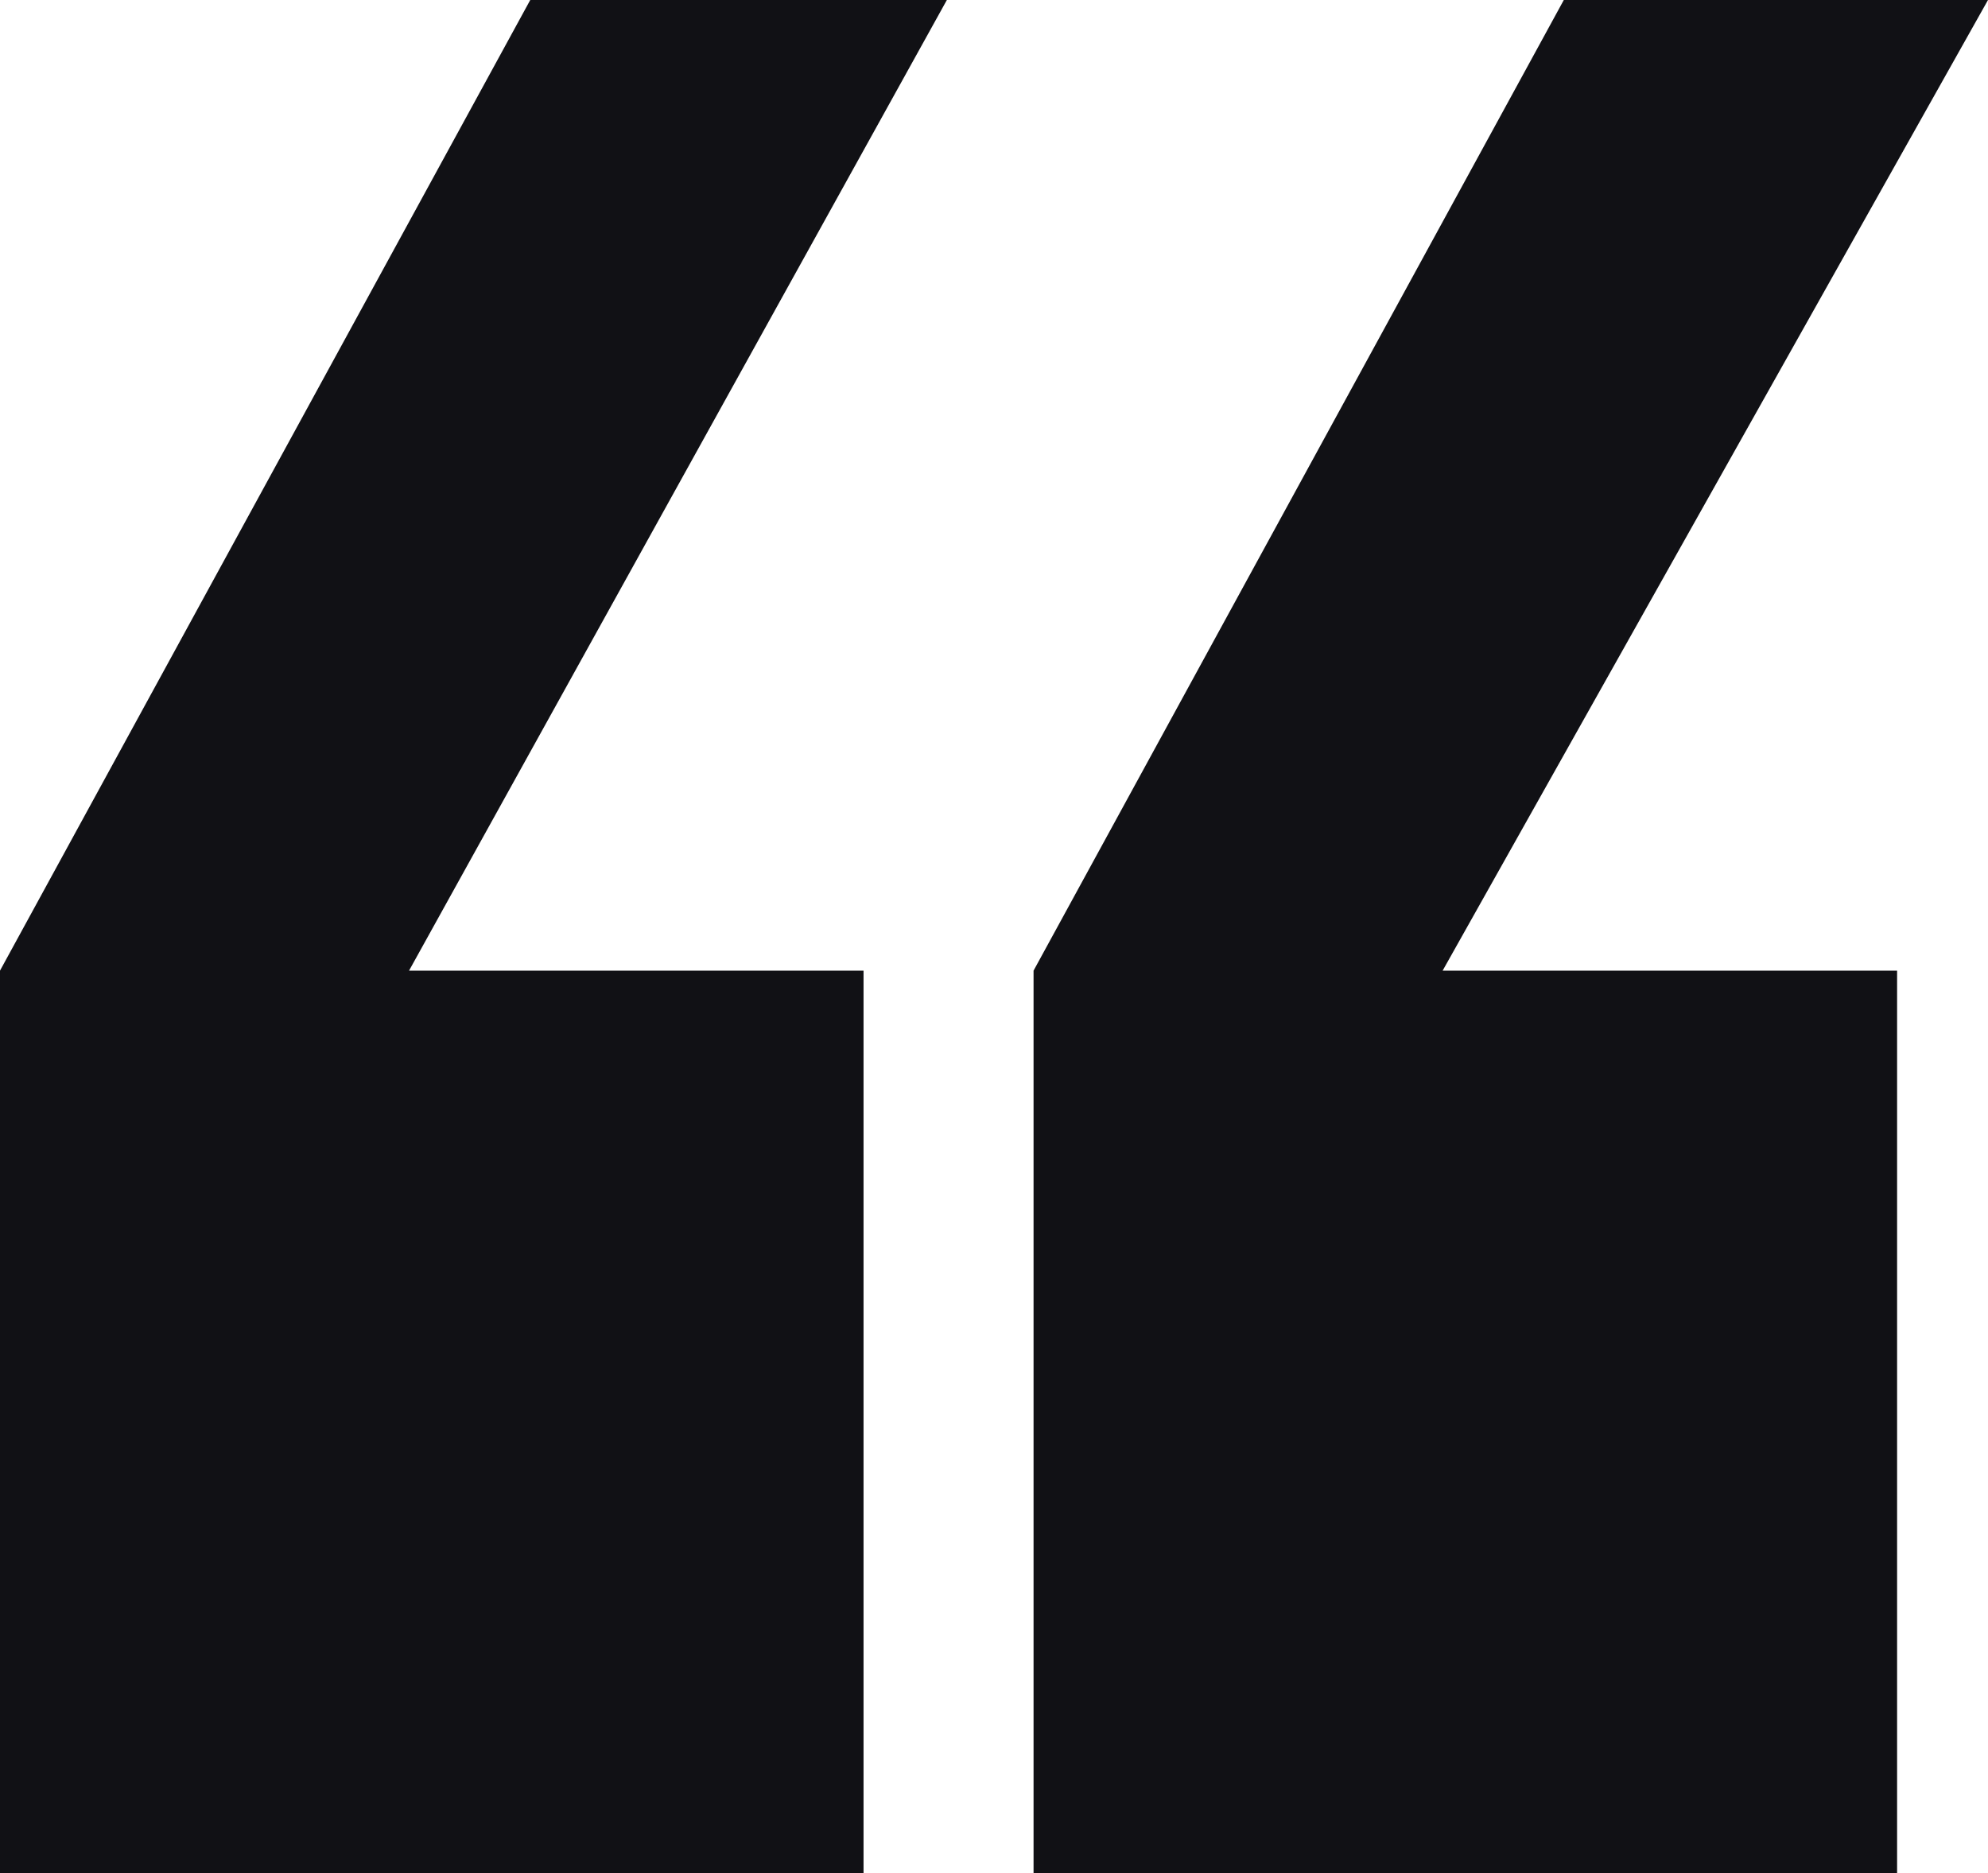 <svg width="69" height="65" viewBox="0 0 69 65" fill="none" xmlns="http://www.w3.org/2000/svg">
<path d="M32.864 0H18.404L0 33.684V65H29.972V33.684H14.197L32.864 0ZM69 0H54.277L35.873 33.684V65H65.845V33.684H50.071L69 0Z" fill="#111115"/>
</svg>

